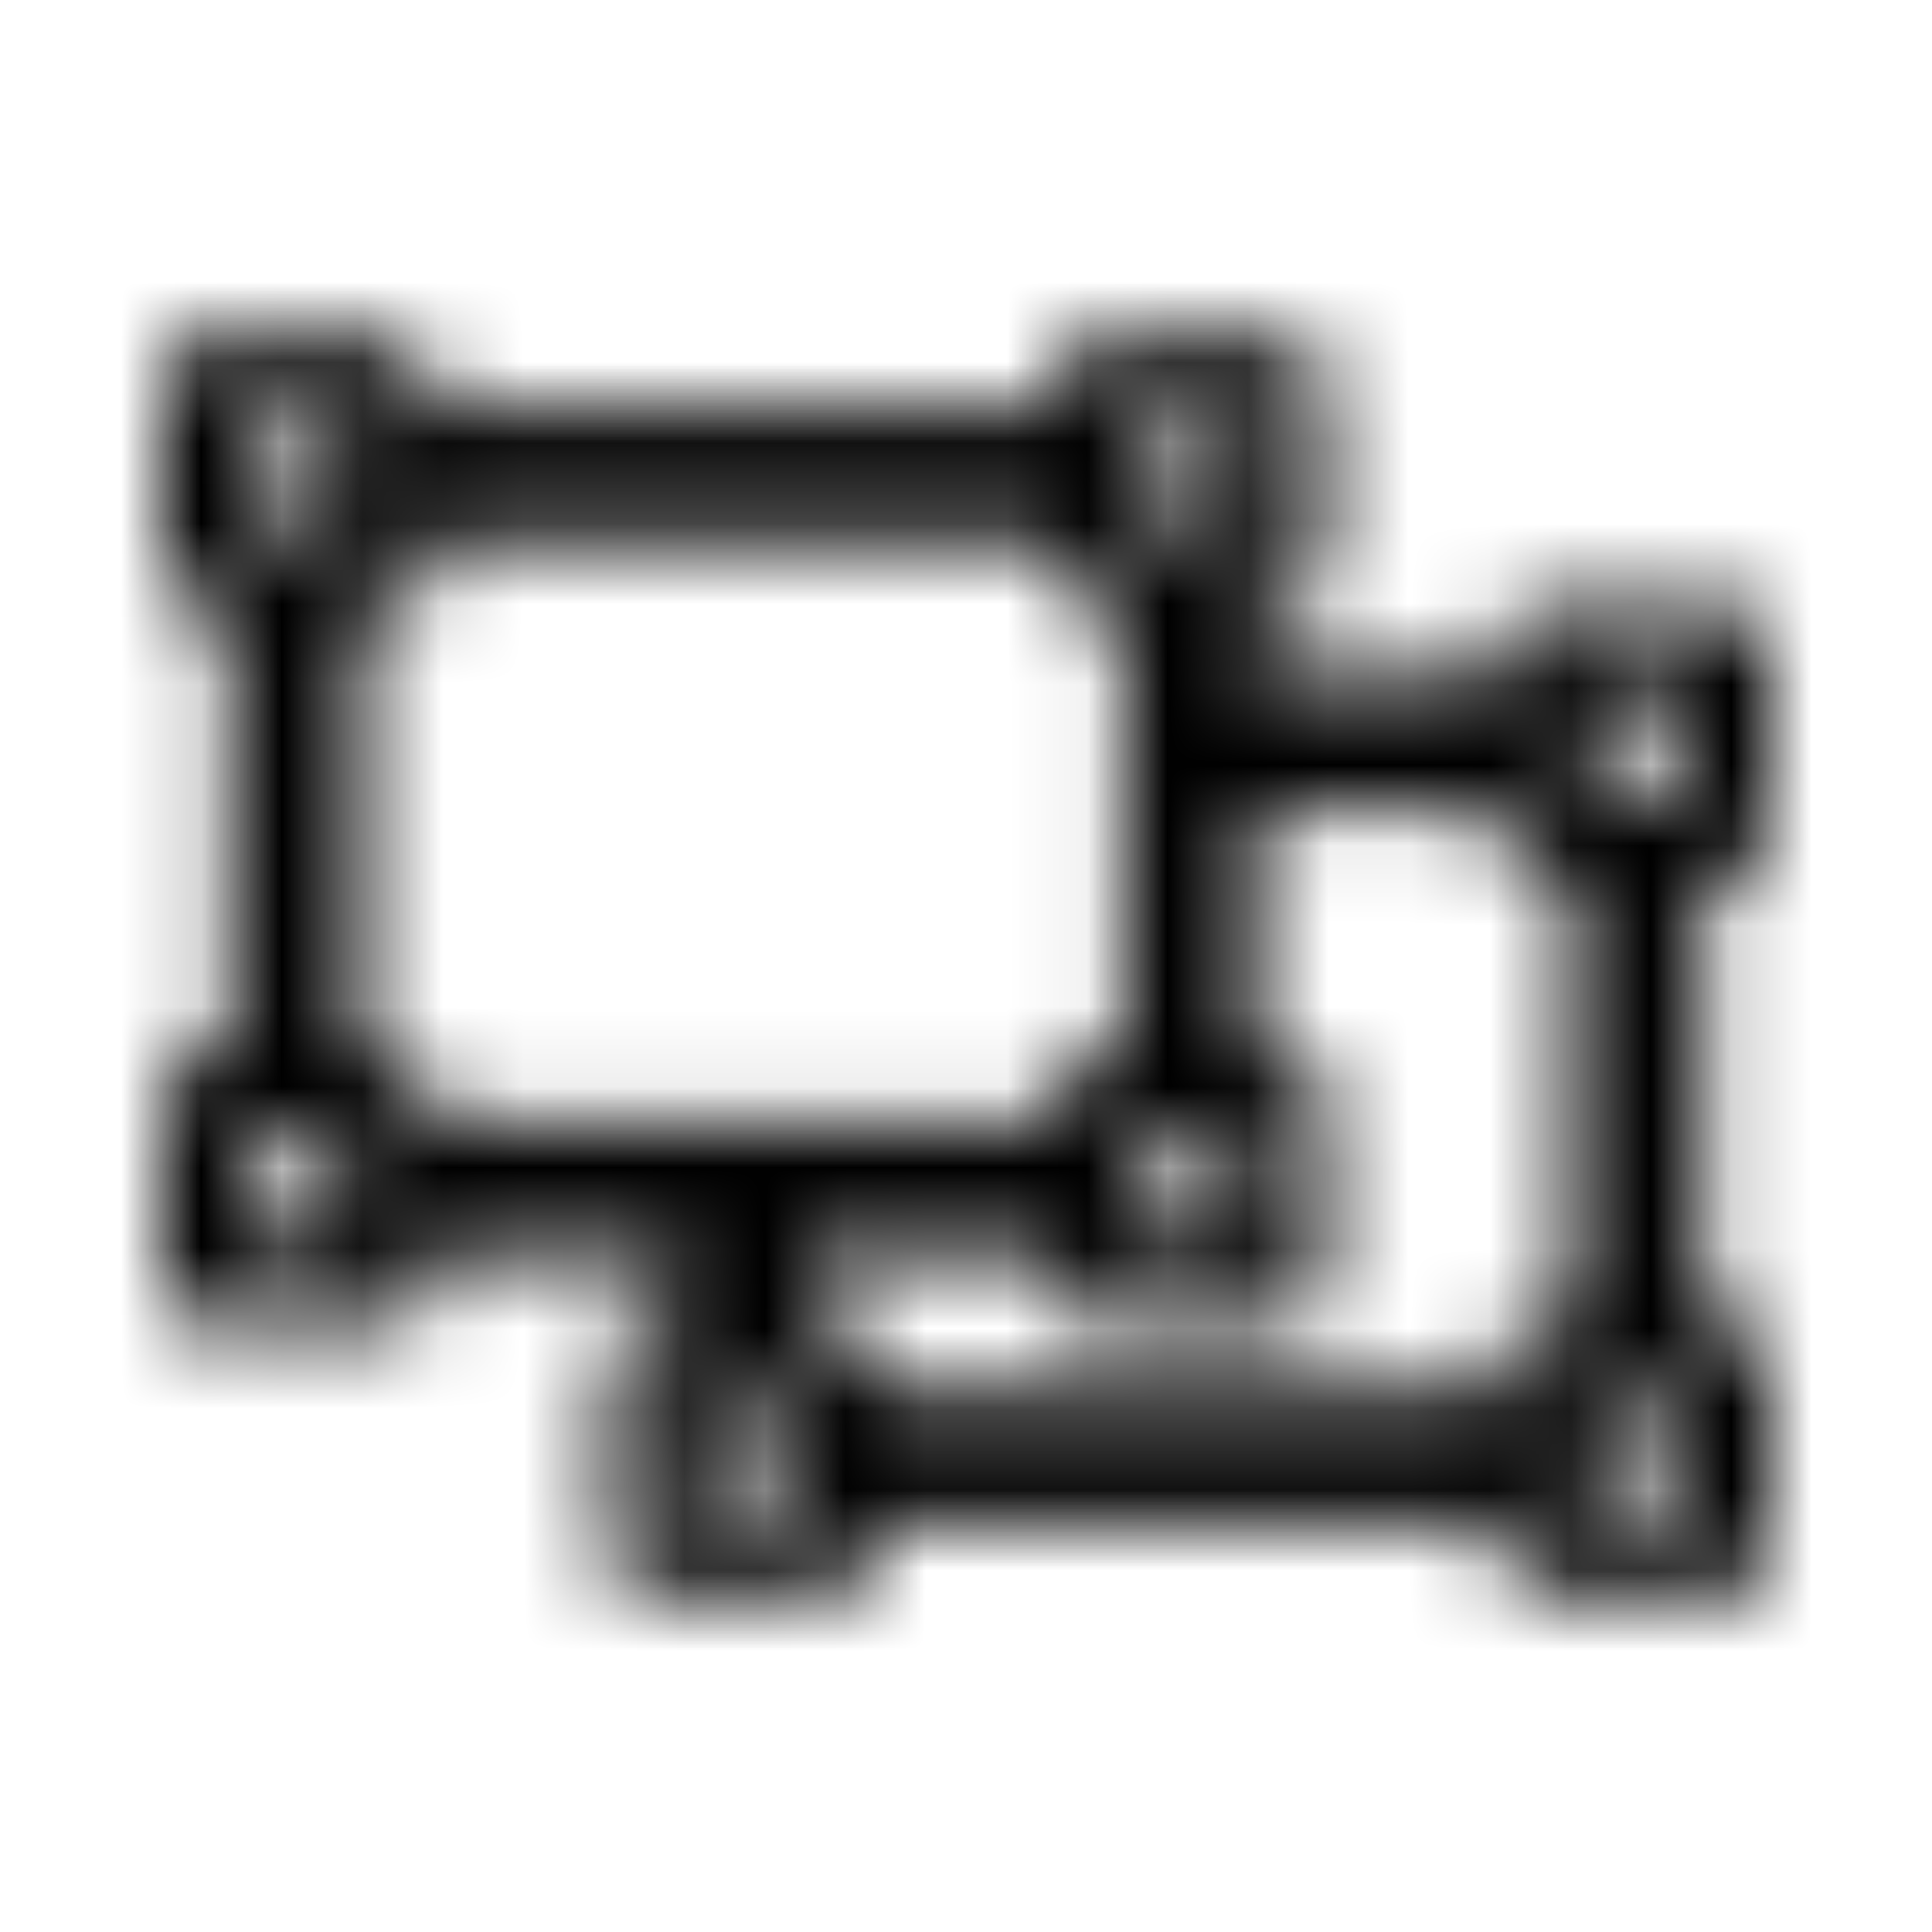 <?xml version="1.0" encoding="UTF-8"?>
<svg width="24px" height="24px" viewBox="0 0 24 24" version="1.1" xmlns="http://www.w3.org/2000/svg" xmlns:xlink="http://www.w3.org/1999/xlink">
    <!-- Generator: Sketch 52.5 (67469) - http://www.bohemiancoding.com/sketch -->
    <title>object-ungroup</title>
    <desc>Created with Sketch.</desc>
    <defs>
        <path d="M21.583,10.889 C21.813,10.889 22,10.702 22,10.472 L22,7.972 C22,7.742 21.813,7.556 21.583,7.556 L19.083,7.556 C18.853,7.556 18.667,7.742 18.667,7.972 L18.667,8.389 L15.611,8.389 L15.611,7.556 L16.028,7.556 C16.258,7.556 16.444,7.369 16.444,7.139 L16.444,4.639 C16.444,4.409 16.258,4.222 16.028,4.222 L13.528,4.222 C13.298,4.222 13.111,4.409 13.111,4.639 L13.111,5.056 L5.333,5.056 L5.333,4.639 C5.333,4.409 5.147,4.222 4.917,4.222 L2.417,4.222 C2.187,4.222 2,4.409 2,4.639 L2,7.139 C2,7.369 2.187,7.556 2.417,7.556 L2.833,7.556 L2.833,13.111 L2.417,13.111 C2.187,13.111 2,13.298 2,13.528 L2,16.028 C2,16.258 2.187,16.444 2.417,16.444 L4.917,16.444 C5.147,16.444 5.333,16.258 5.333,16.028 L5.333,15.611 L8.389,15.611 L8.389,16.444 L7.972,16.444 C7.742,16.444 7.556,16.631 7.556,16.861 L7.556,19.361 C7.556,19.591 7.742,19.778 7.972,19.778 L10.472,19.778 C10.702,19.778 10.889,19.591 10.889,19.361 L10.889,18.944 L18.667,18.944 L18.667,19.361 C18.667,19.591 18.853,19.778 19.083,19.778 L21.583,19.778 C21.813,19.778 22,19.591 22,19.361 L22,16.861 C22,16.631 21.813,16.444 21.583,16.444 L21.167,16.444 L21.167,10.889 L21.583,10.889 Z M14.222,5.333 L15.333,5.333 L15.333,6.444 L14.222,6.444 L14.222,5.333 Z M14.222,14.222 L15.333,14.222 L15.333,15.333 L14.222,15.333 L14.222,14.222 Z M4.222,15.333 L3.111,15.333 L3.111,14.222 L4.222,14.222 L4.222,15.333 Z M4.222,6.444 L3.111,6.444 L3.111,5.333 L4.222,5.333 L4.222,6.444 Z M5.333,13.944 L5.333,13.528 C5.333,13.298 5.147,13.111 4.917,13.111 L4.5,13.111 L4.5,7.556 L4.917,7.556 C5.147,7.556 5.333,7.369 5.333,7.139 L5.333,6.722 L13.111,6.722 L13.111,7.139 C13.111,7.369 13.298,7.556 13.528,7.556 L13.944,7.556 L13.944,13.111 L13.528,13.111 C13.298,13.111 13.111,13.298 13.111,13.528 L13.111,13.944 L5.333,13.944 Z M9.778,18.667 L8.667,18.667 L8.667,17.556 L9.778,17.556 L9.778,18.667 Z M19.5,16.444 L19.083,16.444 C18.853,16.444 18.667,16.631 18.667,16.861 L18.667,17.278 L10.889,17.278 L10.889,16.861 C10.889,16.631 10.702,16.444 10.472,16.444 L10.056,16.444 L10.056,15.611 L13.111,15.611 L13.111,16.028 C13.111,16.258 13.298,16.444 13.528,16.444 L16.028,16.444 C16.258,16.444 16.444,16.258 16.444,16.028 L16.444,13.528 C16.444,13.298 16.258,13.111 16.028,13.111 L15.611,13.111 L15.611,10.056 L18.667,10.056 L18.667,10.472 C18.667,10.702 18.853,10.889 19.083,10.889 L19.5,10.889 L19.5,16.444 Z M20.889,18.667 L19.778,18.667 L19.778,17.556 L20.889,17.556 L20.889,18.667 Z M20.889,9.778 L19.778,9.778 L19.778,8.667 L20.889,8.667 L20.889,9.778 Z" id="path-1"></path>
    </defs>
    <g id="object-ungroup" stroke="none" stroke-width="1" fill="none" fill-rule="evenodd">
        <mask id="mask-2" fill="white">
            <use xlink:href="#path-1"></use>
        </mask>
        <g fill-rule="nonzero"></g>
        <g id="🎨-color" mask="url(#mask-2)" fill="#000000">
            <rect id="🎨-Color" x="0" y="0" width="24" height="24"></rect>
        </g>
    </g>
</svg>